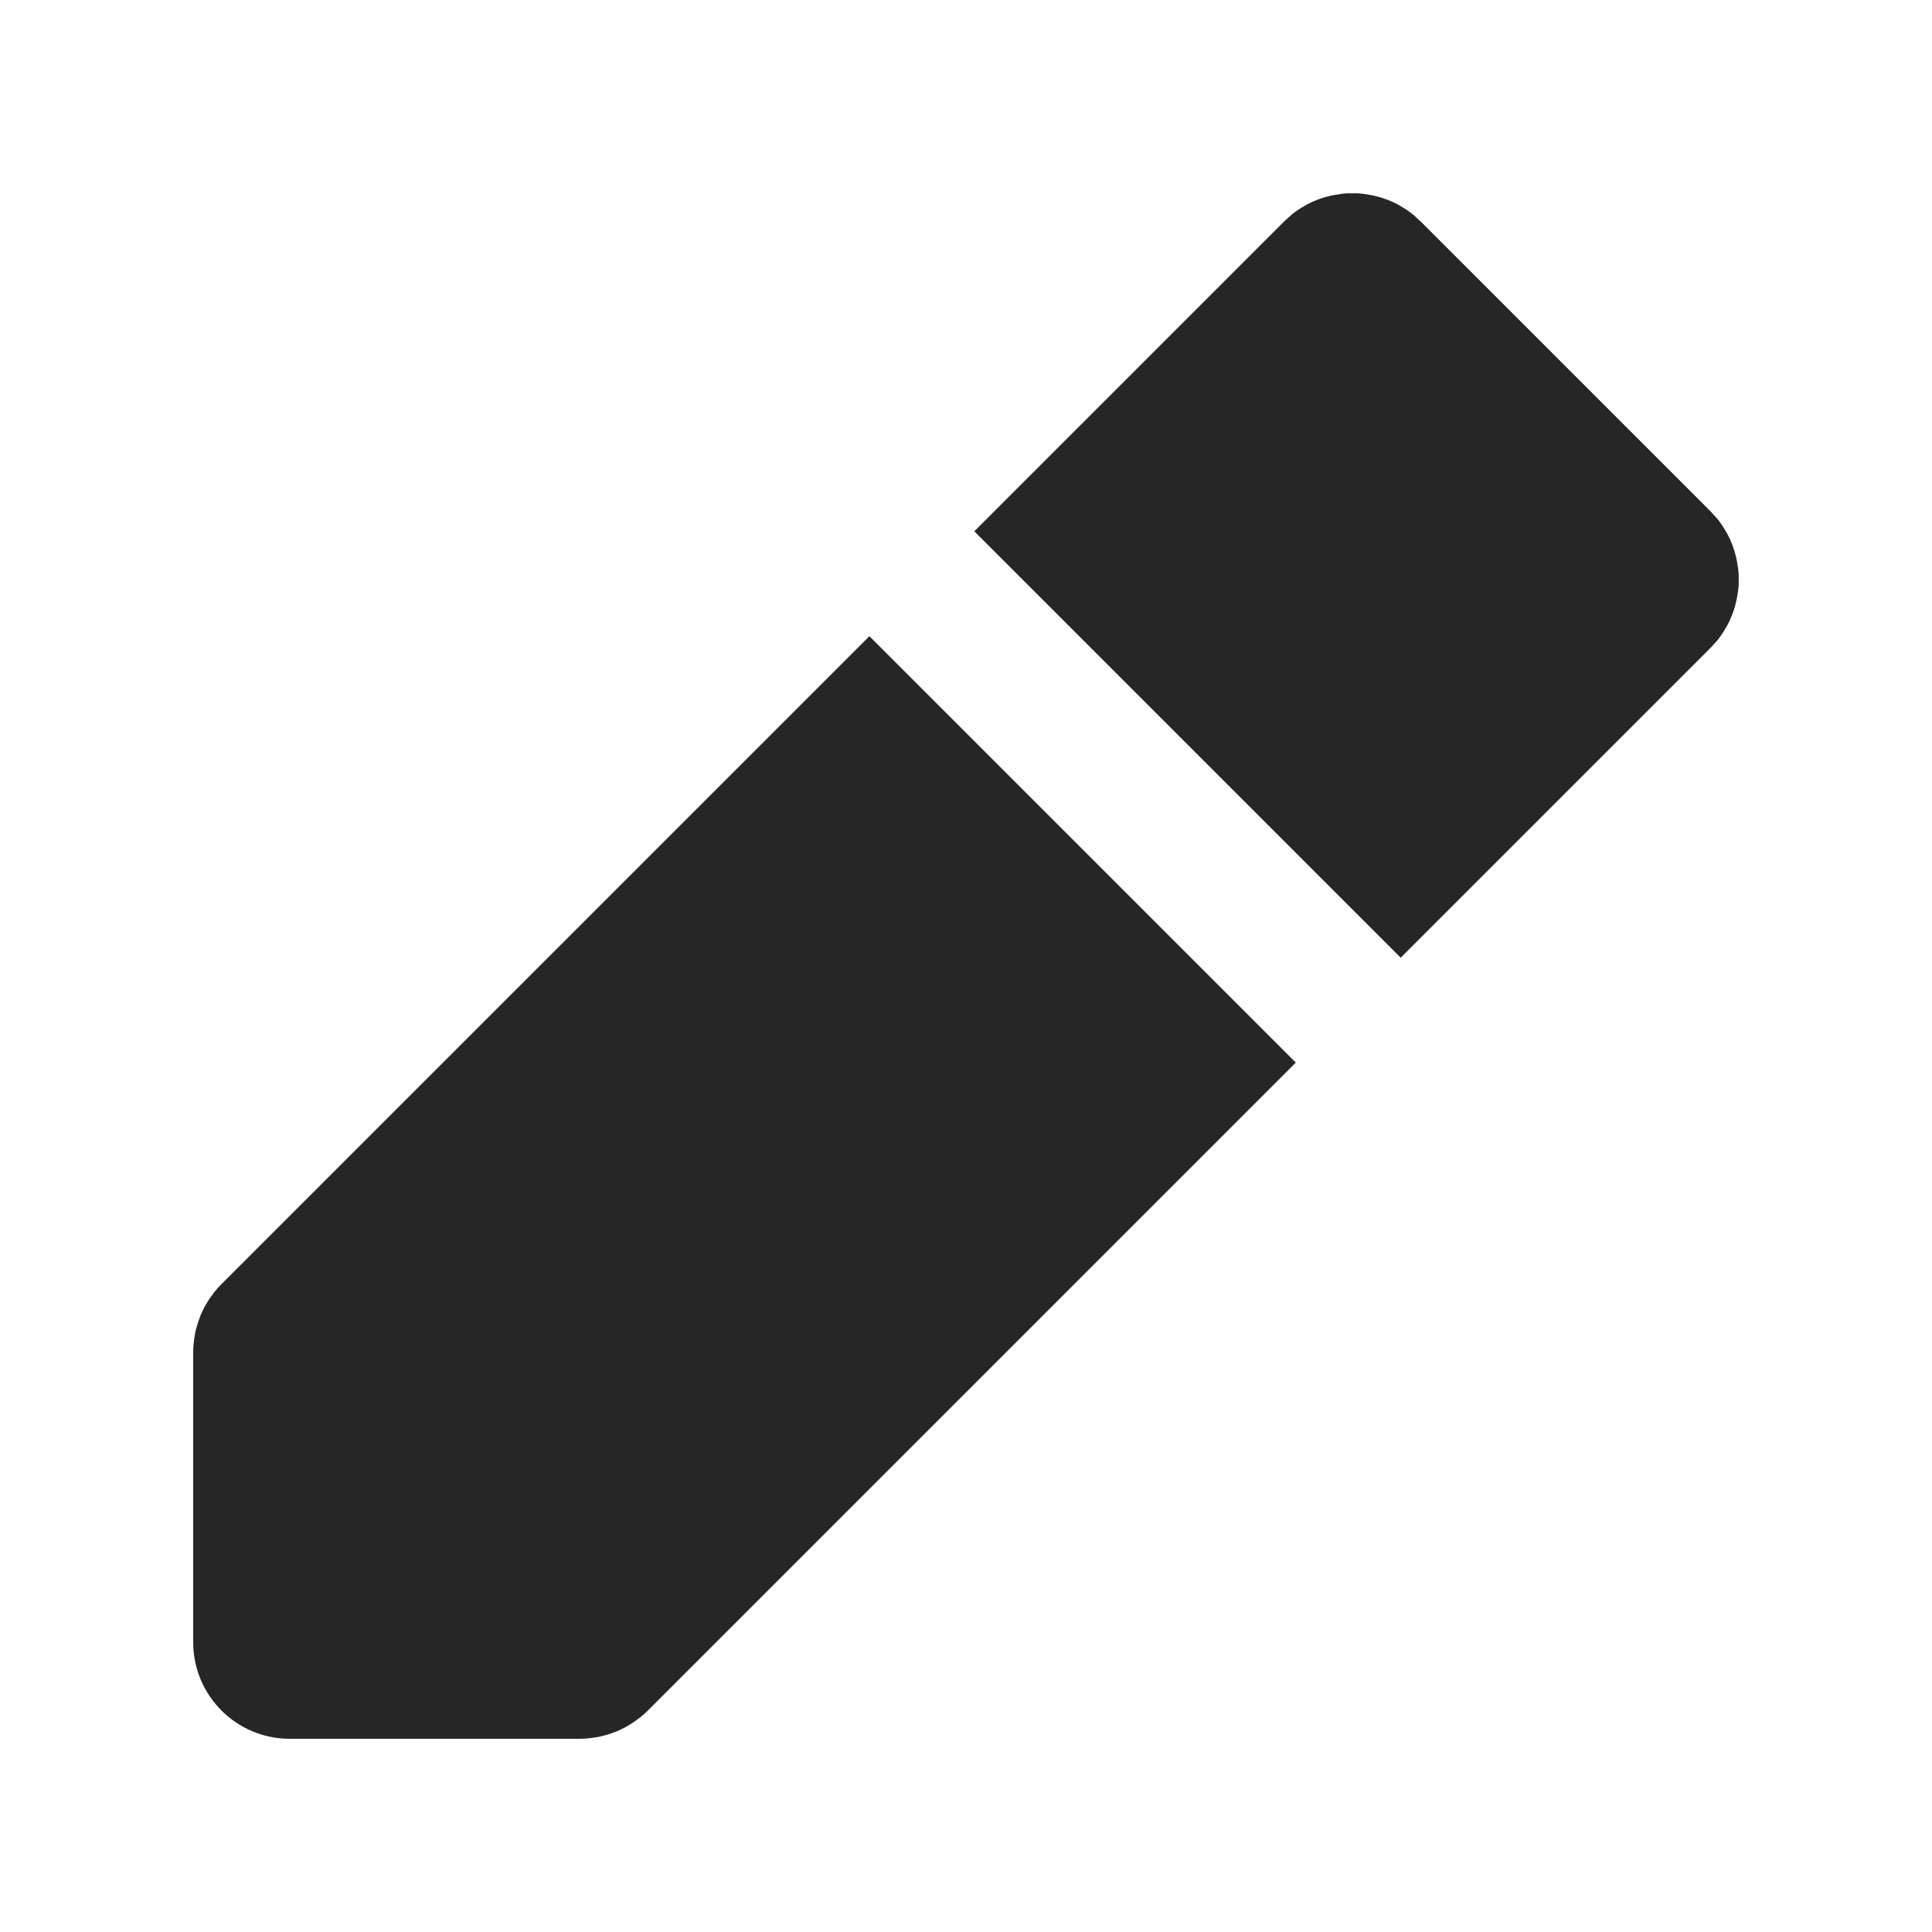 <svg width="40" height="40" viewBox="0 0 40 40" fill="none" xmlns="http://www.w3.org/2000/svg">
<path fill-rule="evenodd" clip-rule="evenodd" d="M26.828 22L13.414 35.414C13.367 35.461 13.317 35.505 13.266 35.547C13.246 35.563 13.224 35.577 13.204 35.593C13.172 35.617 13.141 35.641 13.108 35.663C13.084 35.679 13.059 35.694 13.034 35.709C13.004 35.728 12.973 35.747 12.941 35.764C12.909 35.781 12.875 35.796 12.842 35.812C12.817 35.823 12.793 35.836 12.768 35.847C12.741 35.858 12.713 35.866 12.685 35.876C12.648 35.89 12.611 35.904 12.573 35.915C12.56 35.919 12.547 35.921 12.534 35.925C12.486 35.938 12.438 35.951 12.389 35.961C12.361 35.966 12.333 35.969 12.305 35.974C12.268 35.979 12.232 35.986 12.194 35.989C12.13 35.995 12.065 36 12 36H6C4.895 36 4 35.105 4 34V28C4 27.896 4.01 27.794 4.025 27.694C4.03 27.666 4.033 27.638 4.038 27.61C4.058 27.508 4.088 27.409 4.123 27.314C4.133 27.286 4.141 27.258 4.152 27.231C4.163 27.206 4.176 27.182 4.188 27.157C4.203 27.124 4.218 27.09 4.235 27.058C4.252 27.026 4.271 26.995 4.29 26.965C4.303 26.943 4.316 26.921 4.33 26.899L4.342 26.882C4.362 26.852 4.384 26.824 4.406 26.795C4.422 26.775 4.436 26.753 4.452 26.733C4.494 26.682 4.539 26.633 4.586 26.586L18 13.172L26.828 22Z" fill="#262626"/>
<path fill-rule="evenodd" clip-rule="evenodd" d="M28.096 4.002C28.186 4.006 28.276 4.019 28.365 4.035C28.57 4.073 28.77 4.141 28.957 4.243C28.959 4.244 28.961 4.245 28.963 4.246L29.111 4.336C29.163 4.371 29.214 4.408 29.263 4.448L29.414 4.586L35.414 10.586L35.552 10.737C35.62 10.82 35.678 10.909 35.73 10.999C35.739 11.013 35.748 11.027 35.756 11.042C35.858 11.229 35.926 11.429 35.964 11.634C35.98 11.723 35.994 11.813 35.998 11.904V12.096C35.994 12.186 35.98 12.276 35.964 12.365C35.926 12.57 35.858 12.77 35.756 12.957C35.748 12.972 35.739 12.986 35.73 13C35.678 13.091 35.62 13.179 35.552 13.263L35.414 13.414L29 19.828L20.172 11L26.586 4.586L26.737 4.448C26.82 4.38 26.908 4.321 26.999 4.269C27.013 4.26 27.027 4.251 27.042 4.243C27.229 4.141 27.429 4.073 27.634 4.035C27.723 4.019 27.814 4.006 27.904 4.002H28.096Z" fill="#262626"/>
</svg>
